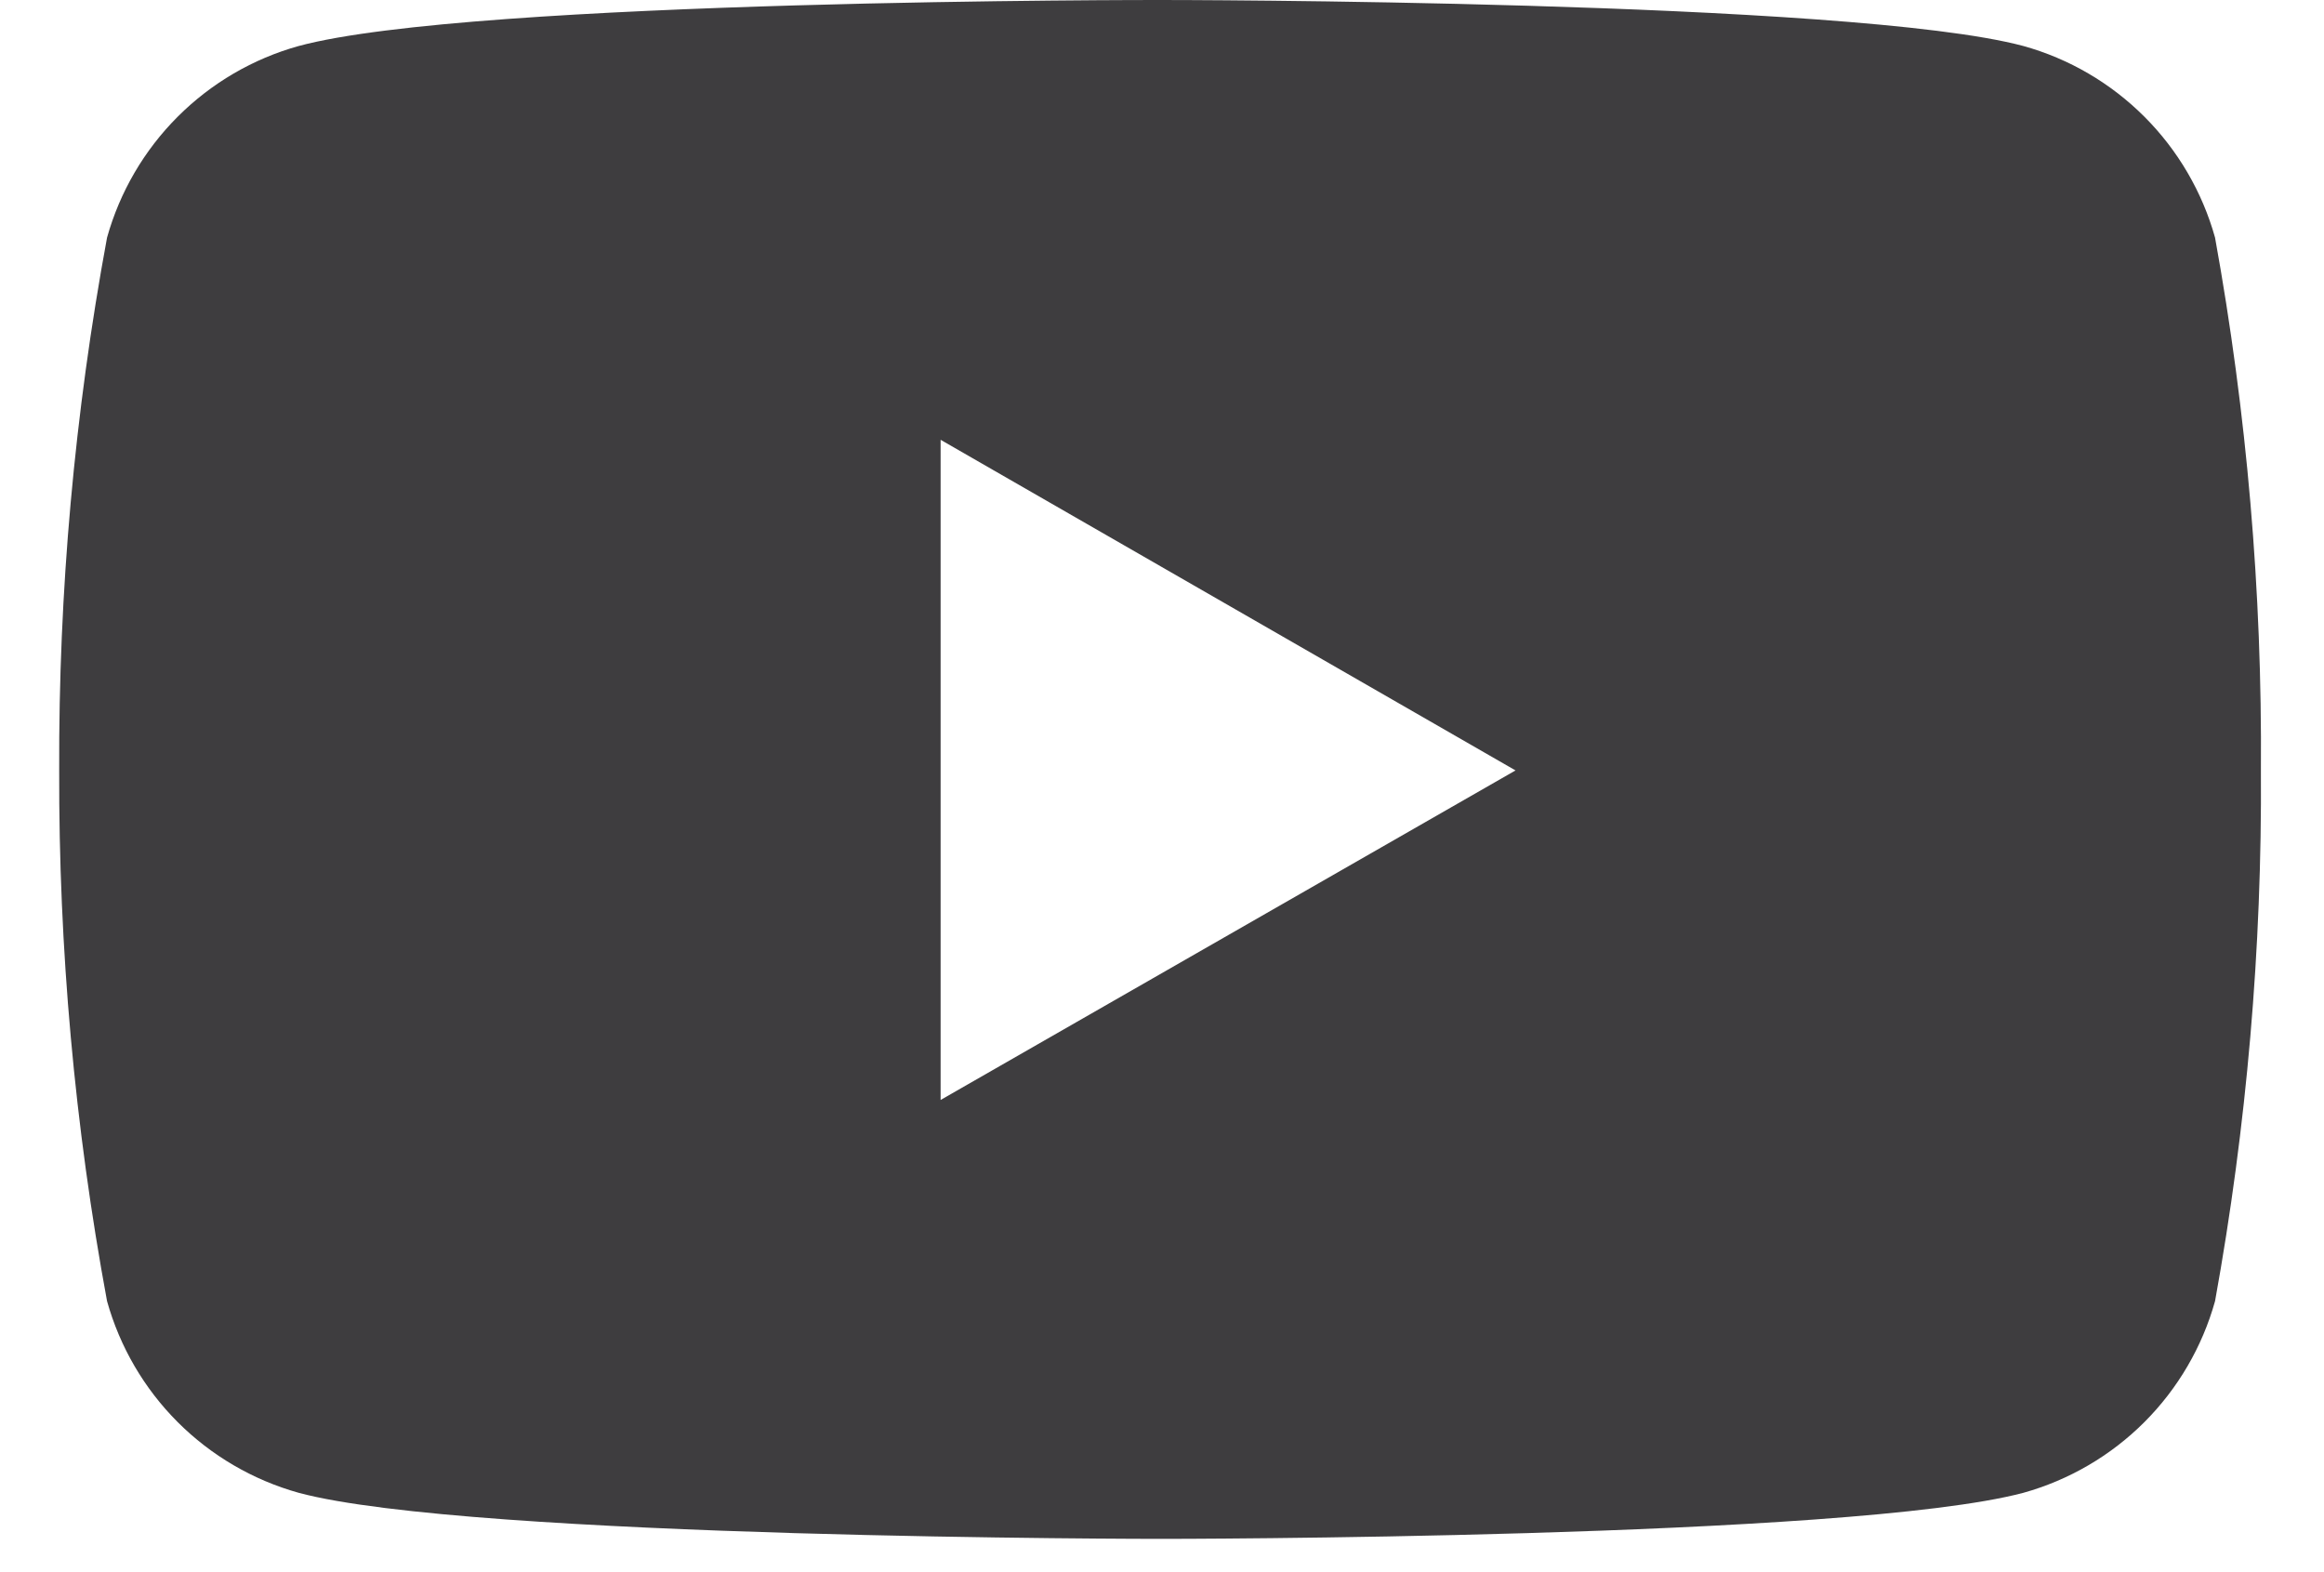 <svg width="34" height="23" viewBox="0 0 34 23" fill="none" xmlns="http://www.w3.org/2000/svg">
<path d="M32.406 3.476C32.219 2.807 31.863 2.198 31.372 1.707C30.881 1.216 30.271 0.859 29.602 0.673C27.091 1.92875e-05 16.986 1.9047e-05 16.986 1.9047e-05C16.986 1.9047e-05 6.906 -0.013 4.37 0.673C3.701 0.859 3.091 1.216 2.6 1.707C2.109 2.198 1.753 2.807 1.566 3.476C1.09 6.047 0.856 8.656 0.866 11.271C0.858 13.875 1.092 16.475 1.566 19.035C1.753 19.704 2.109 20.314 2.6 20.805C3.091 21.296 3.701 21.652 4.37 21.839C6.878 22.513 16.986 22.513 16.986 22.513C16.986 22.513 27.064 22.513 29.602 21.839C30.271 21.652 30.881 21.296 31.372 20.805C31.863 20.314 32.219 19.704 32.406 19.035C32.87 16.474 33.094 13.874 33.077 11.271C33.096 8.657 32.872 6.048 32.406 3.476ZM13.761 16.092V6.434L22.172 11.271L13.761 16.092Z" fill="#3E3D3F"/>
</svg>